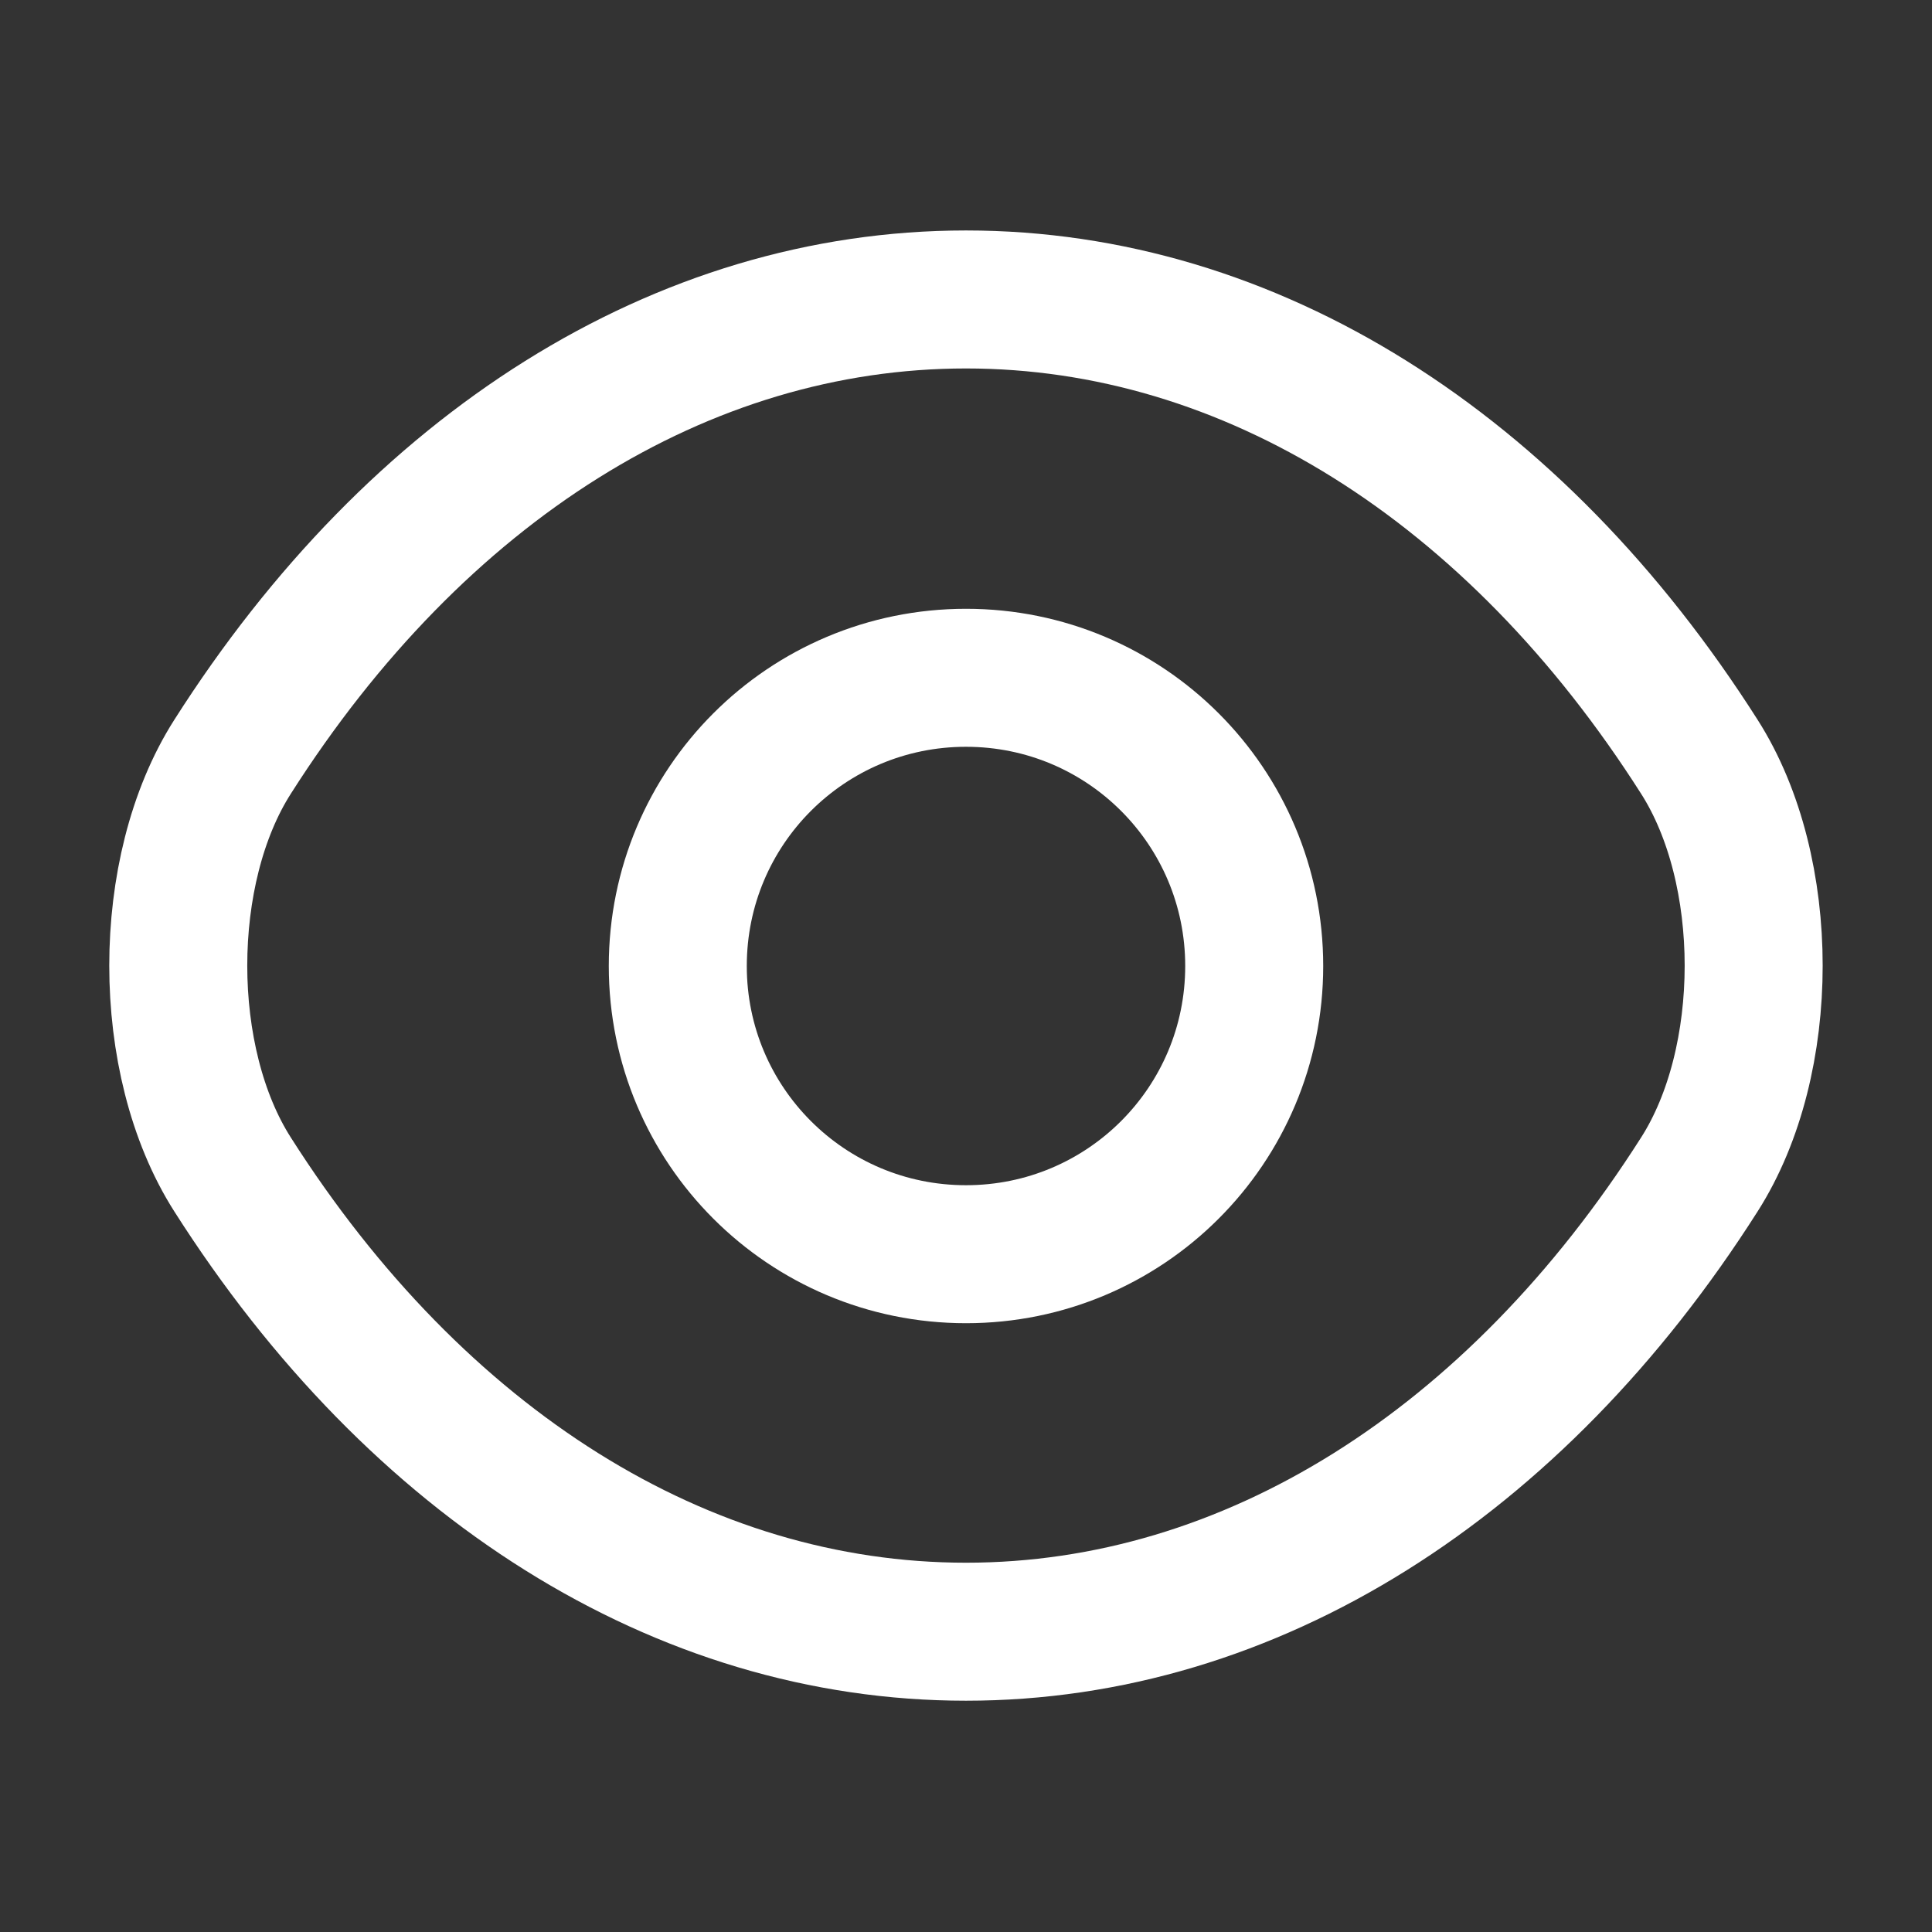 <svg width="28" height="28" viewBox="0 0 28 28" fill="none" xmlns="http://www.w3.org/2000/svg">
<rect x="0" y="0" width="28" height="28" fill="#333333" stroke="none"/>
<path d="M18.177 14C18.177 16.31 16.31 18.177 14 18.177C11.69 18.177 9.823 16.31 9.823 14C9.823 11.69 11.69 9.823 14 9.823C16.31 9.823 18.177 11.69 18.177 14Z" stroke="white" stroke-width="2" stroke-linecap="round" stroke-linejoin="round"/>
<path d="M14 23.648C18.118 23.648 21.956 21.222 24.628 17.022C25.678 15.377 25.678 12.612 24.628 10.967C21.956 6.767 18.118 4.34 14 4.34C9.881 4.34 6.043 6.767 3.371 10.967C2.321 12.612 2.321 15.377 3.371 17.022C6.043 21.222 9.881 23.648 14 23.648Z" stroke="white" stroke-width="2" stroke-linecap="round" stroke-linejoin="round"/>
</svg>
